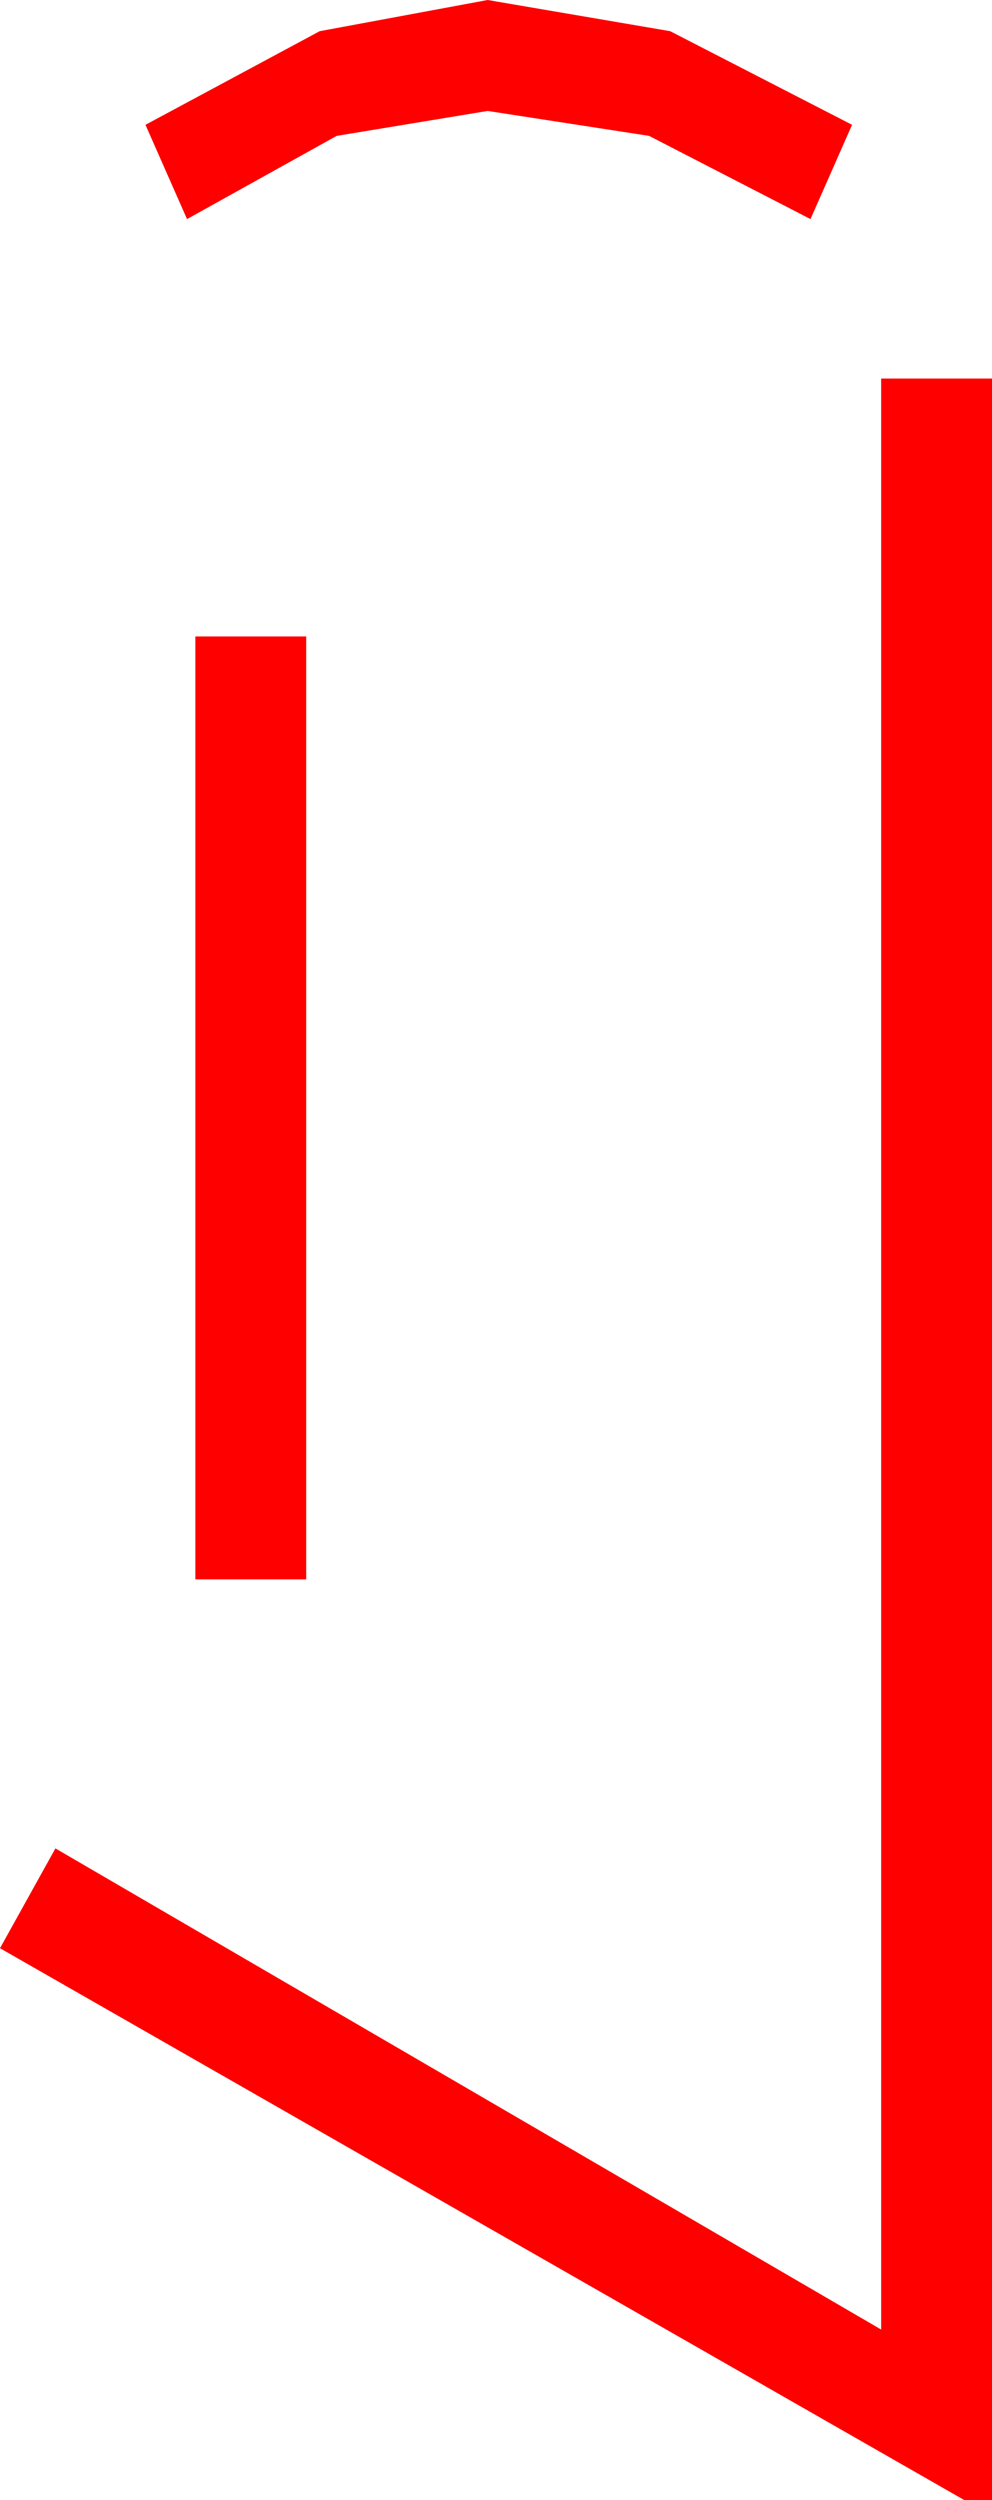<?xml version="1.0" encoding="utf-8"?>
<!DOCTYPE svg PUBLIC "-//W3C//DTD SVG 1.1//EN" "http://www.w3.org/Graphics/SVG/1.1/DTD/svg11.dtd">
<svg width="20.977" height="52.822" xmlns="http://www.w3.org/2000/svg" xmlns:xlink="http://www.w3.org/1999/xlink" xmlns:xml="http://www.w3.org/XML/1998/namespace" version="1.1">
  <g>
    <g>
      <path style="fill:#FF0000;fill-opacity:1" d="M4.131,13.447L6.475,13.447 6.475,33.369 4.131,33.369 4.131,13.447z M18.633,7.998L20.977,7.998 20.977,52.822 20.391,52.822 0,41.162 1.172,39.053 18.633,49.219 18.633,7.998z M10.312,0L14.172,0.659 18.018,2.637 17.139,4.629 13.726,2.871 10.312,2.344 7.119,2.871 3.955,4.629 3.076,2.637 6.76,0.659 10.312,0z" />
    </g>
  </g>
</svg>
